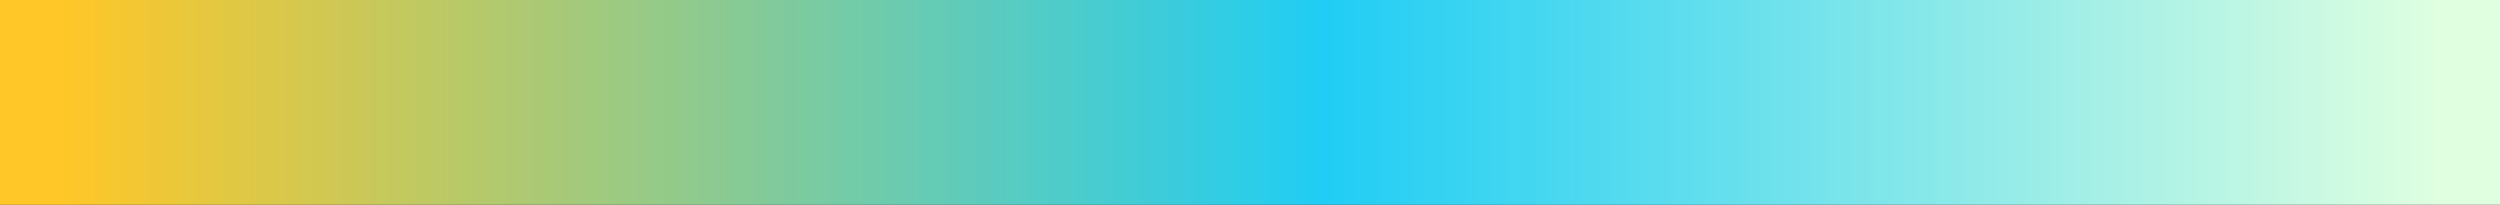 <svg width="5116" height="419" viewBox="0 0 5116 419" fill="none" xmlns="http://www.w3.org/2000/svg">
<rect x="0" y="0" width="5116" height="419" fill="#333333" stroke="none"/>
<path d="M5118 0H0V419H5118V0Z" fill="url(#paint0_linear_712_2)"/>
<defs>
<linearGradient id="paint0_linear_712_2" x1="126.301" y1="209.479" x2="5003.68" y2="209.479" gradientUnits="userSpaceOnUse">
<stop stop-color="#FFC727"/>
<stop offset="0.529" stop-color="#20CDF4"/>
<stop offset="1" stop-color="#E0FFE0"/>
</linearGradient>
</defs>
</svg>
